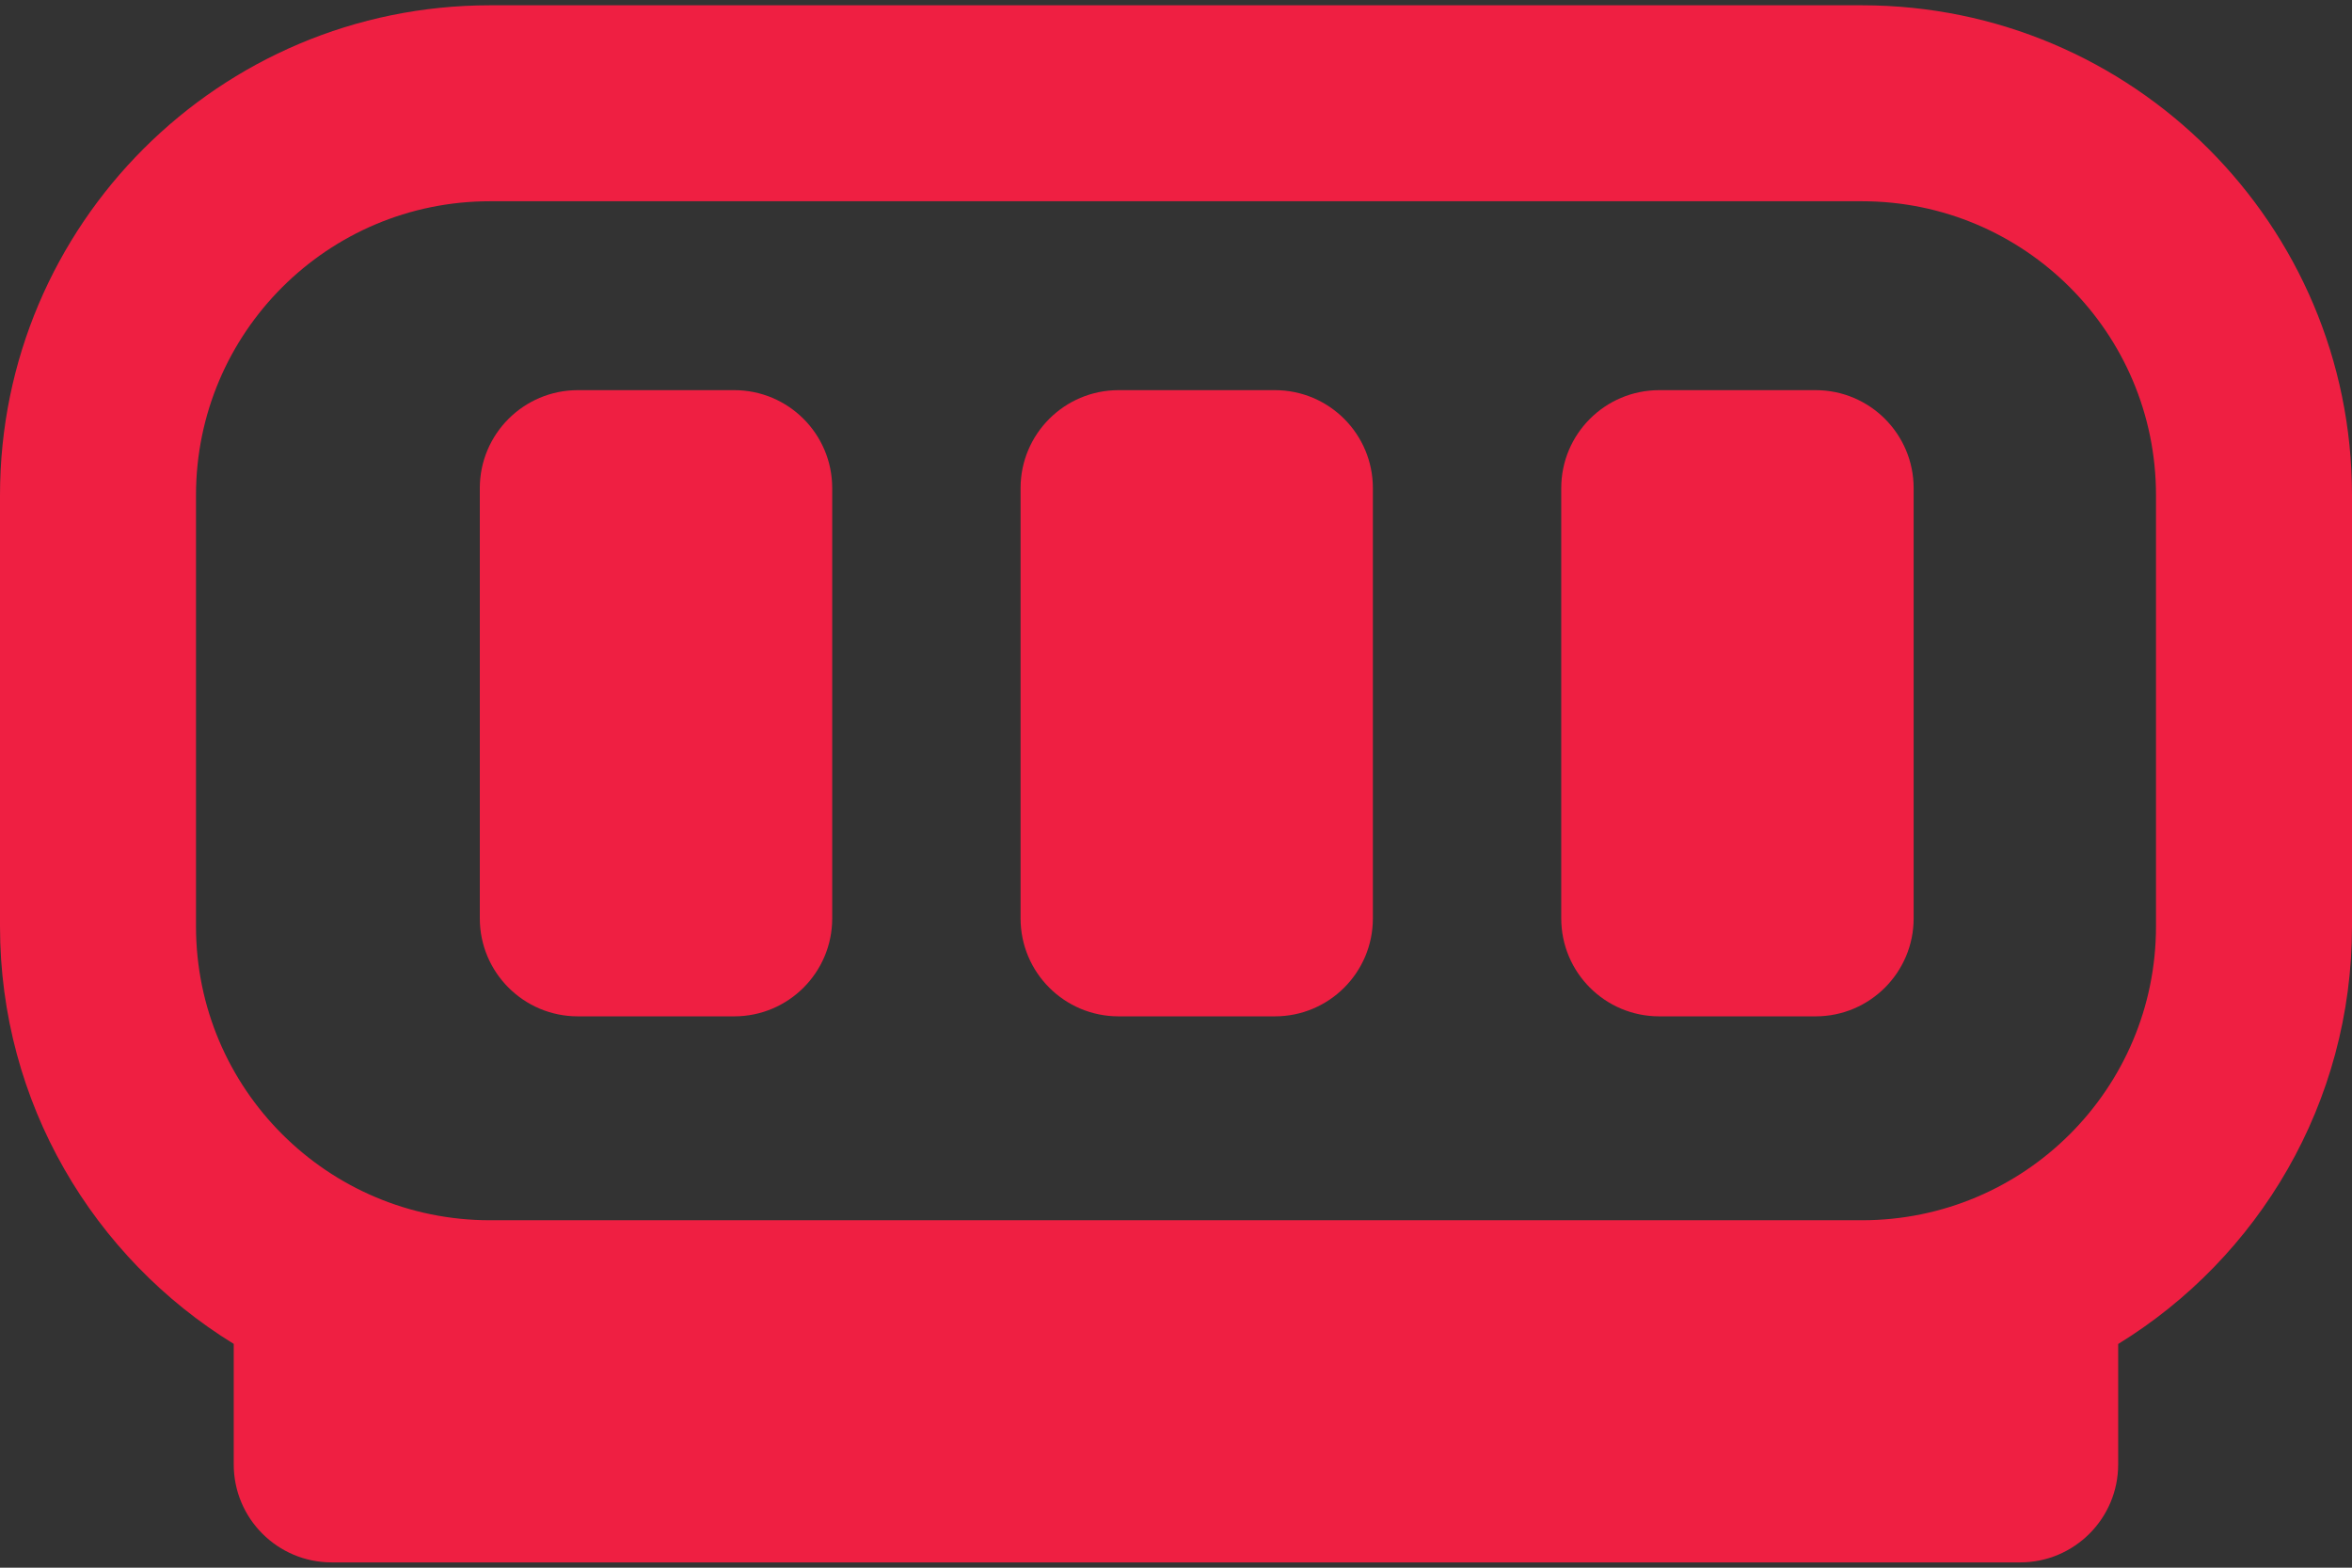 <svg xmlns:xlink="http://www.w3.org/1999/xlink" xmlns="http://www.w3.org/2000/svg" role="img" class="hc-icon hc-icon-ram ng-star-inserted" aria-label="ram" width="24"  height="16" ><rect width="100%" height="100%" fill="#333333" stroke="none"/><defs><symbol id="ram" viewBox="0 0 24 16"><path d="M13.009 3.982C13.562 3.982 14.009 4.43 14.009 4.982V9.373C14.009 9.925 13.562 10.373 13.009 10.373H11.414C10.861 10.373 10.414 9.925 10.414 9.373L10.414 4.982C10.414 4.43 10.861 3.982 11.414 3.982L13.009 3.982Z"></path><path d="M8.492 4.982C8.492 4.43 8.045 3.982 7.492 3.982L5.896 3.982C5.344 3.982 4.896 4.43 4.896 4.982V9.373C4.896 9.925 5.344 10.373 5.896 10.373H7.492C8.045 10.373 8.492 9.925 8.492 9.373V4.982Z"></path><path d="M18.527 3.982C19.079 3.982 19.527 4.43 19.527 4.982V9.373C19.527 9.925 19.079 10.373 18.527 10.373H16.931C16.378 10.373 15.931 9.925 15.931 9.373V4.982C15.931 4.43 16.378 3.982 16.931 3.982H18.527Z"></path><path fill-rule="evenodd" clip-rule="evenodd" d="M24 5.054C24 2.293 21.761 0.054 19 0.054L5 0.054C2.239 0.054 3.13036e-07 2.293 1.9233e-07 5.054L0 9.454C-7.87978e-08 11.257 0.954 12.836 2.385 13.716V14.946C2.385 15.498 2.832 15.946 3.385 15.946L20.614 15.946C21.166 15.946 21.614 15.498 21.614 14.946V13.717C23.046 12.837 24 11.257 24 9.454V5.054ZM22 9.454V5.054C22 3.397 20.657 2.054 19 2.054L5 2.054C3.343 2.054 2 3.397 2 5.054L2 9.454C2 11.111 3.343 12.454 5 12.454L19 12.454C20.657 12.454 22 11.111 22 9.454Z"></path></symbol></defs><use xlink:href="#ram" stroke="#EDEDED" fill="#EF1F42" stroke-width="0px"></use></svg>